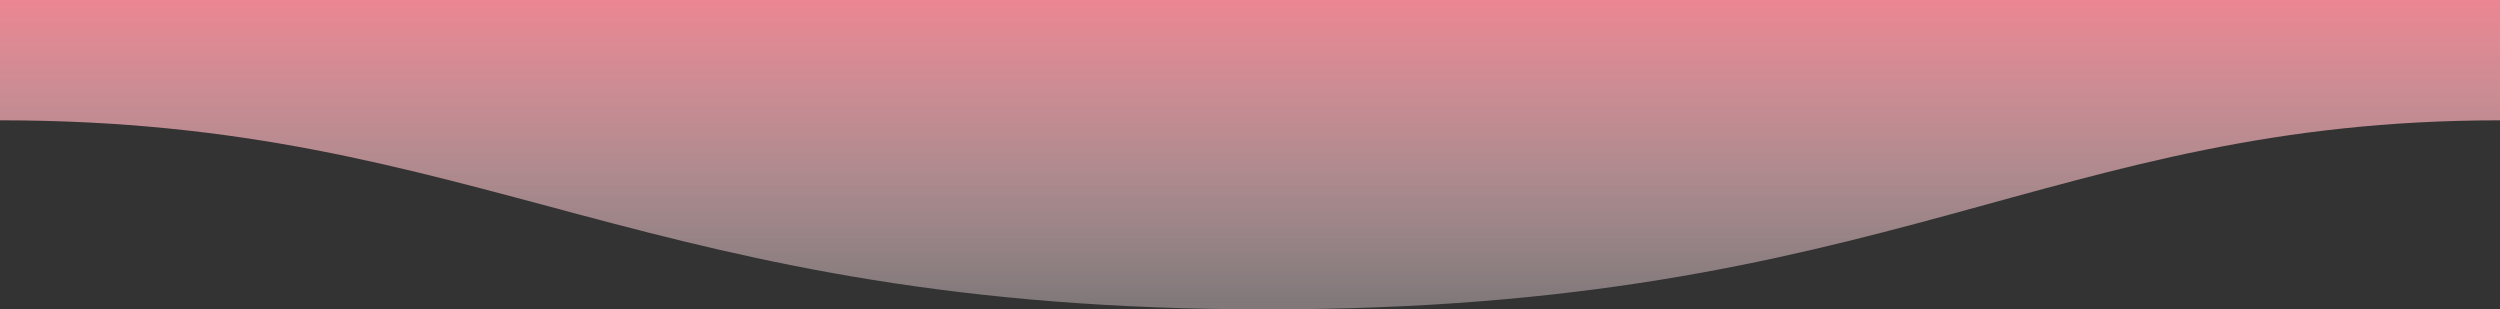 <?xml version="1.0" encoding="utf-8"?>
<!-- Generator: Adobe Illustrator 19.1.0, SVG Export Plug-In . SVG Version: 6.00 Build 0)  -->
<svg version="1.1" id="图层_1" xmlns="http://www.w3.org/2000/svg" xmlns:xlink="http://www.w3.org/1999/xlink" x="0px" y="0px"
	 width="1600px" height="198px" viewBox="320 182 1600 198" style="enable-background:new 320 182 1600 198;" xml:space="preserve">
<rect x="320" y="182" width="1600" height="198" fill="#333333" stroke="none"/>
<style type="text/css">
	.st0{fill:url(#SVGID_1_);}
</style>
<linearGradient id="SVGID_1_" gradientUnits="userSpaceOnUse" x1="1120" y1="415.696" x2="1120" y2="136.68" gradientTransform="matrix(-1 0 0 -1 2240 562)">
	<stop  offset="0" style="stop-color:#ff7e8d"/>
	<stop  offset="1" style="stop-color:#FFffff;stop-opacity:0.25"/>
</linearGradient>
<path class="st0" d="M320,259c311,0,409.9,121.2,811,121c400,0,500-121,789-121v-77H320C320,182,320,230,320,259z"/>
</svg>
